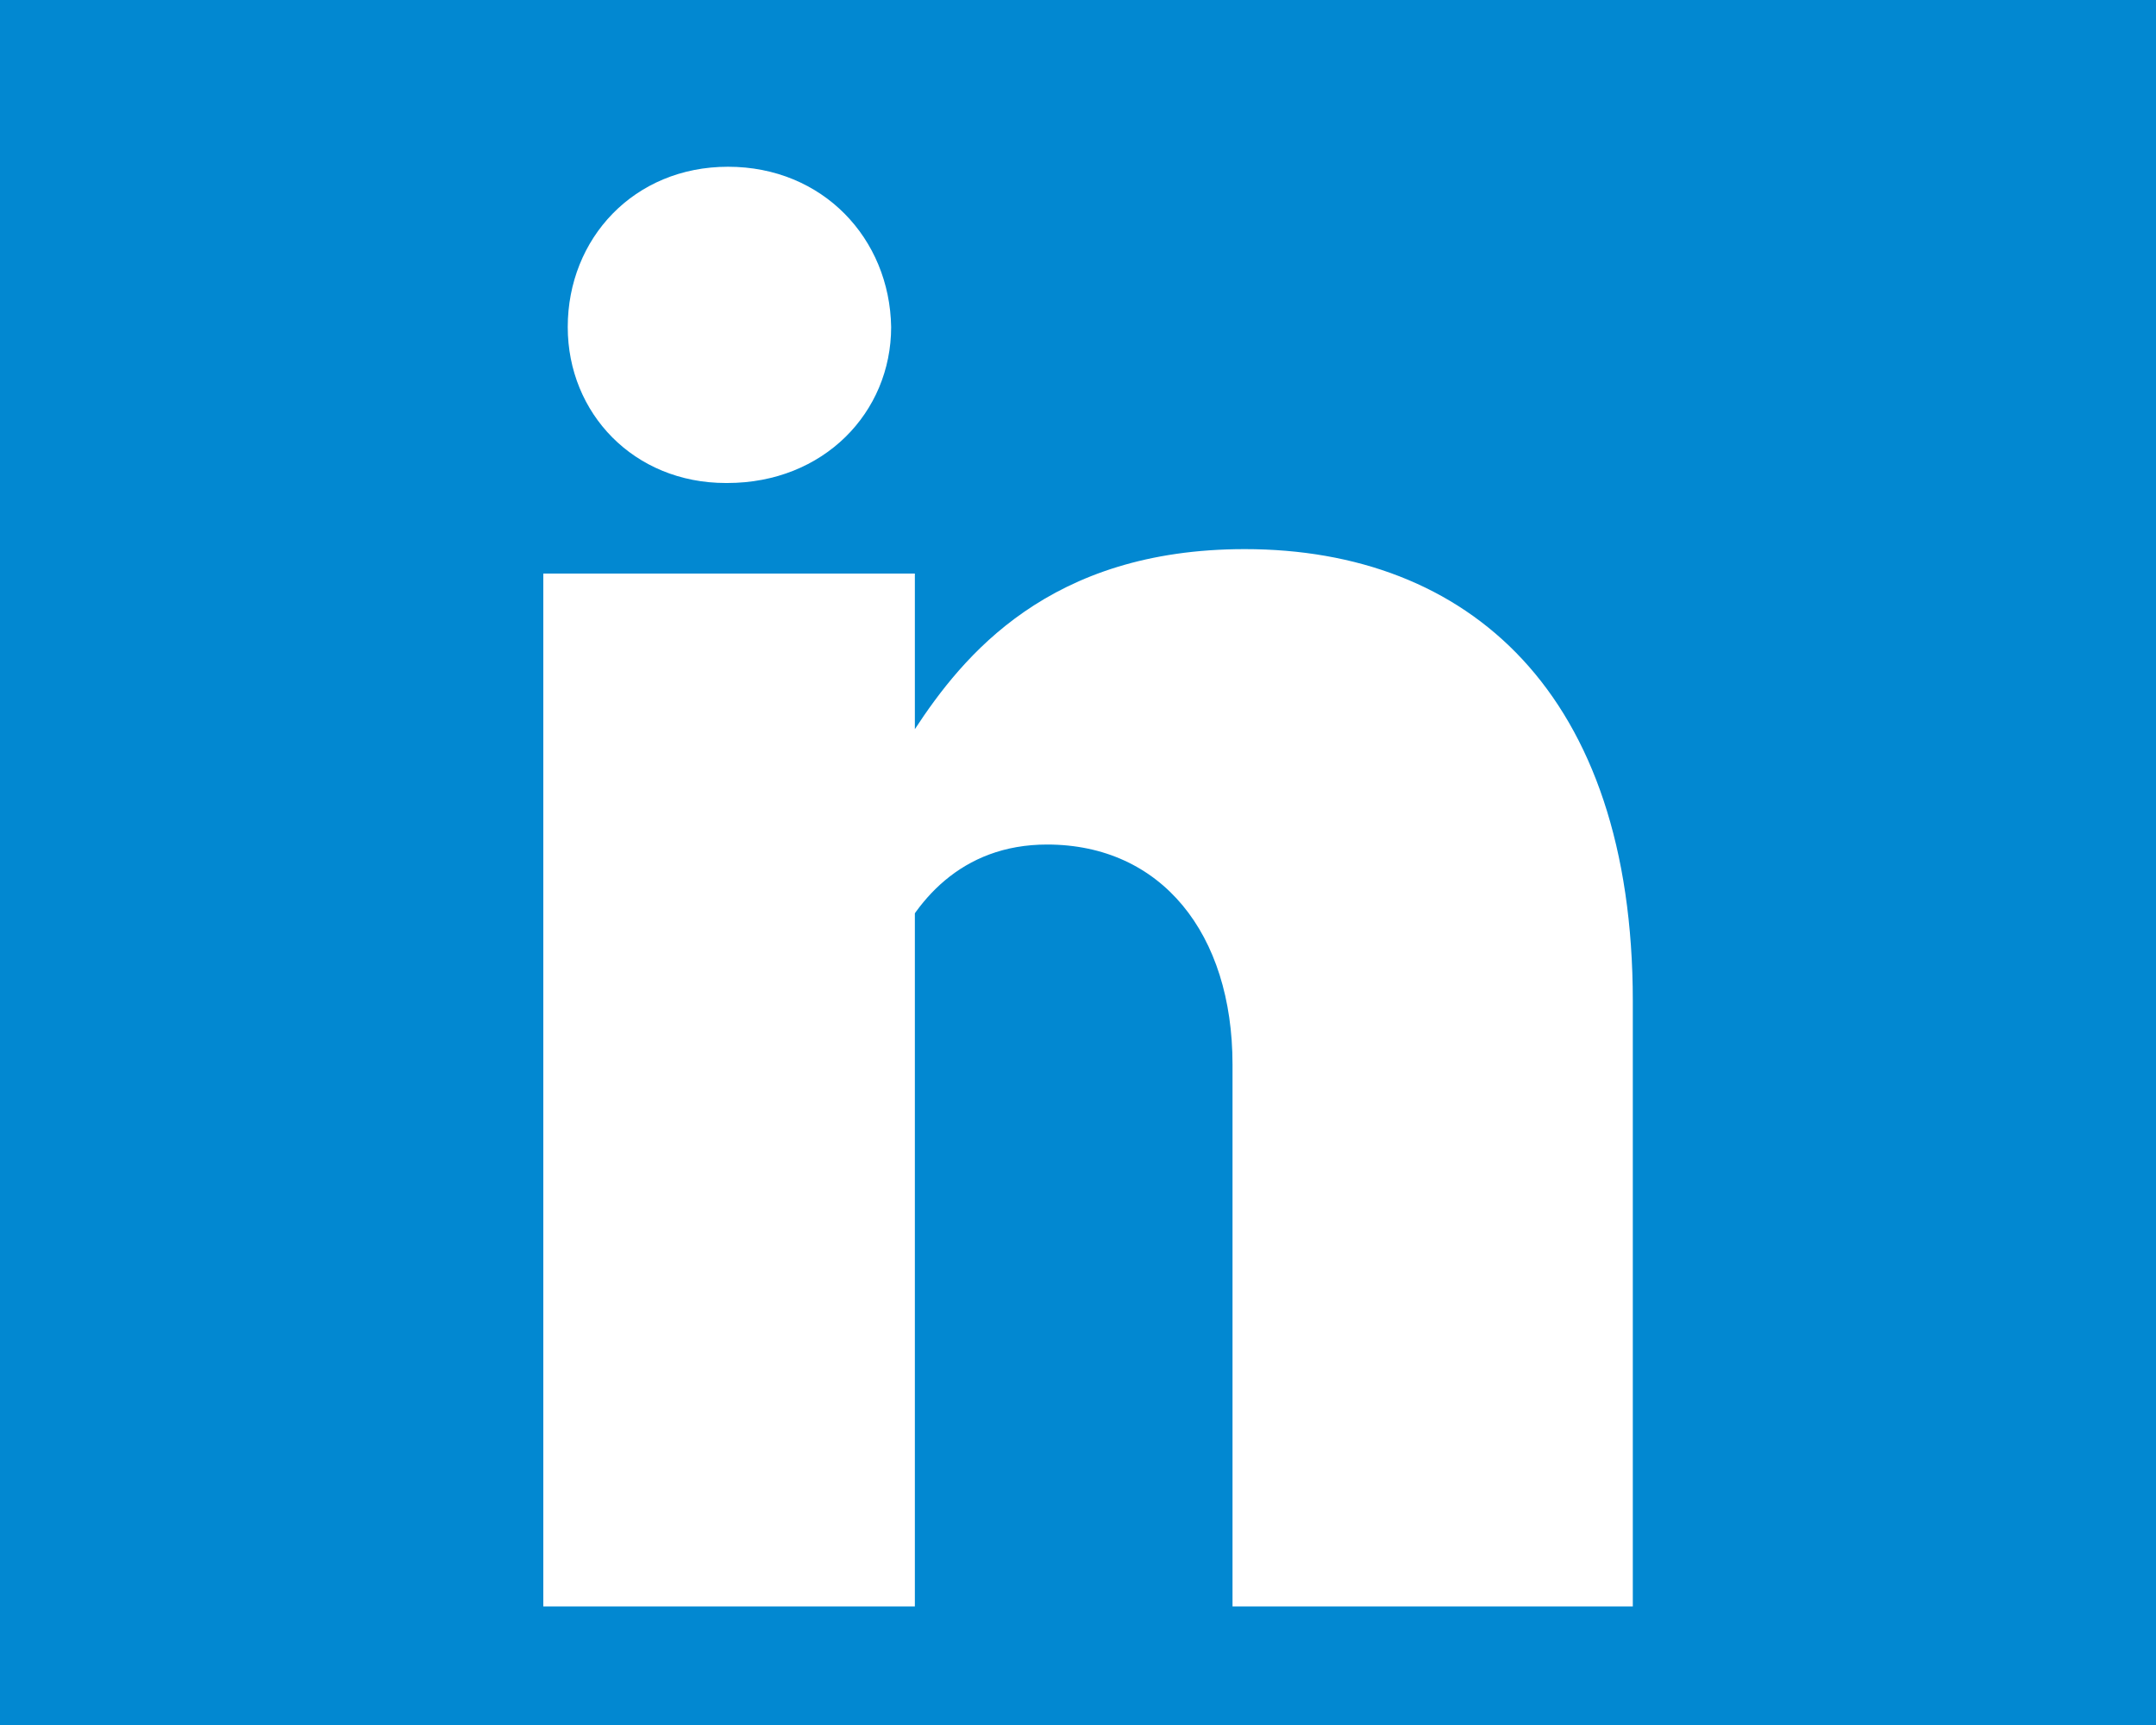 <svg width="30" height="24" viewBox="0 0 30 24" fill="none" xmlns="http://www.w3.org/2000/svg">
  <rect x="0" y="0" width="30" height="24" fill="#0288D1"></rect>
  <path fill="#FFF" d="M7.56 7.98H12.73V22.35H7.56zM10.12 6.72h-.02C8.82 6.72 7.9 5.75 7.9 4.55 7.9 3.32 8.82 2.32 10.13 2.32c1.32 0 2.25 1 2.27 2.23C12.4 5.74 11.46 6.72 10.12 6.72zM22.32 22.35h-5.17v-7.54c0-1.82-.99-3.06-2.58-3.06-1.2 0-1.86.8-2.18 1.58-.11.26-.14.62-.14.99v8.03H7.56v-14.36h5.16v2.17c.68-1.04 1.88-2.52 4.6-2.52 3.11 0 5.4 2 5.4 6.29V22.35H22.32z"></path>
</svg>
